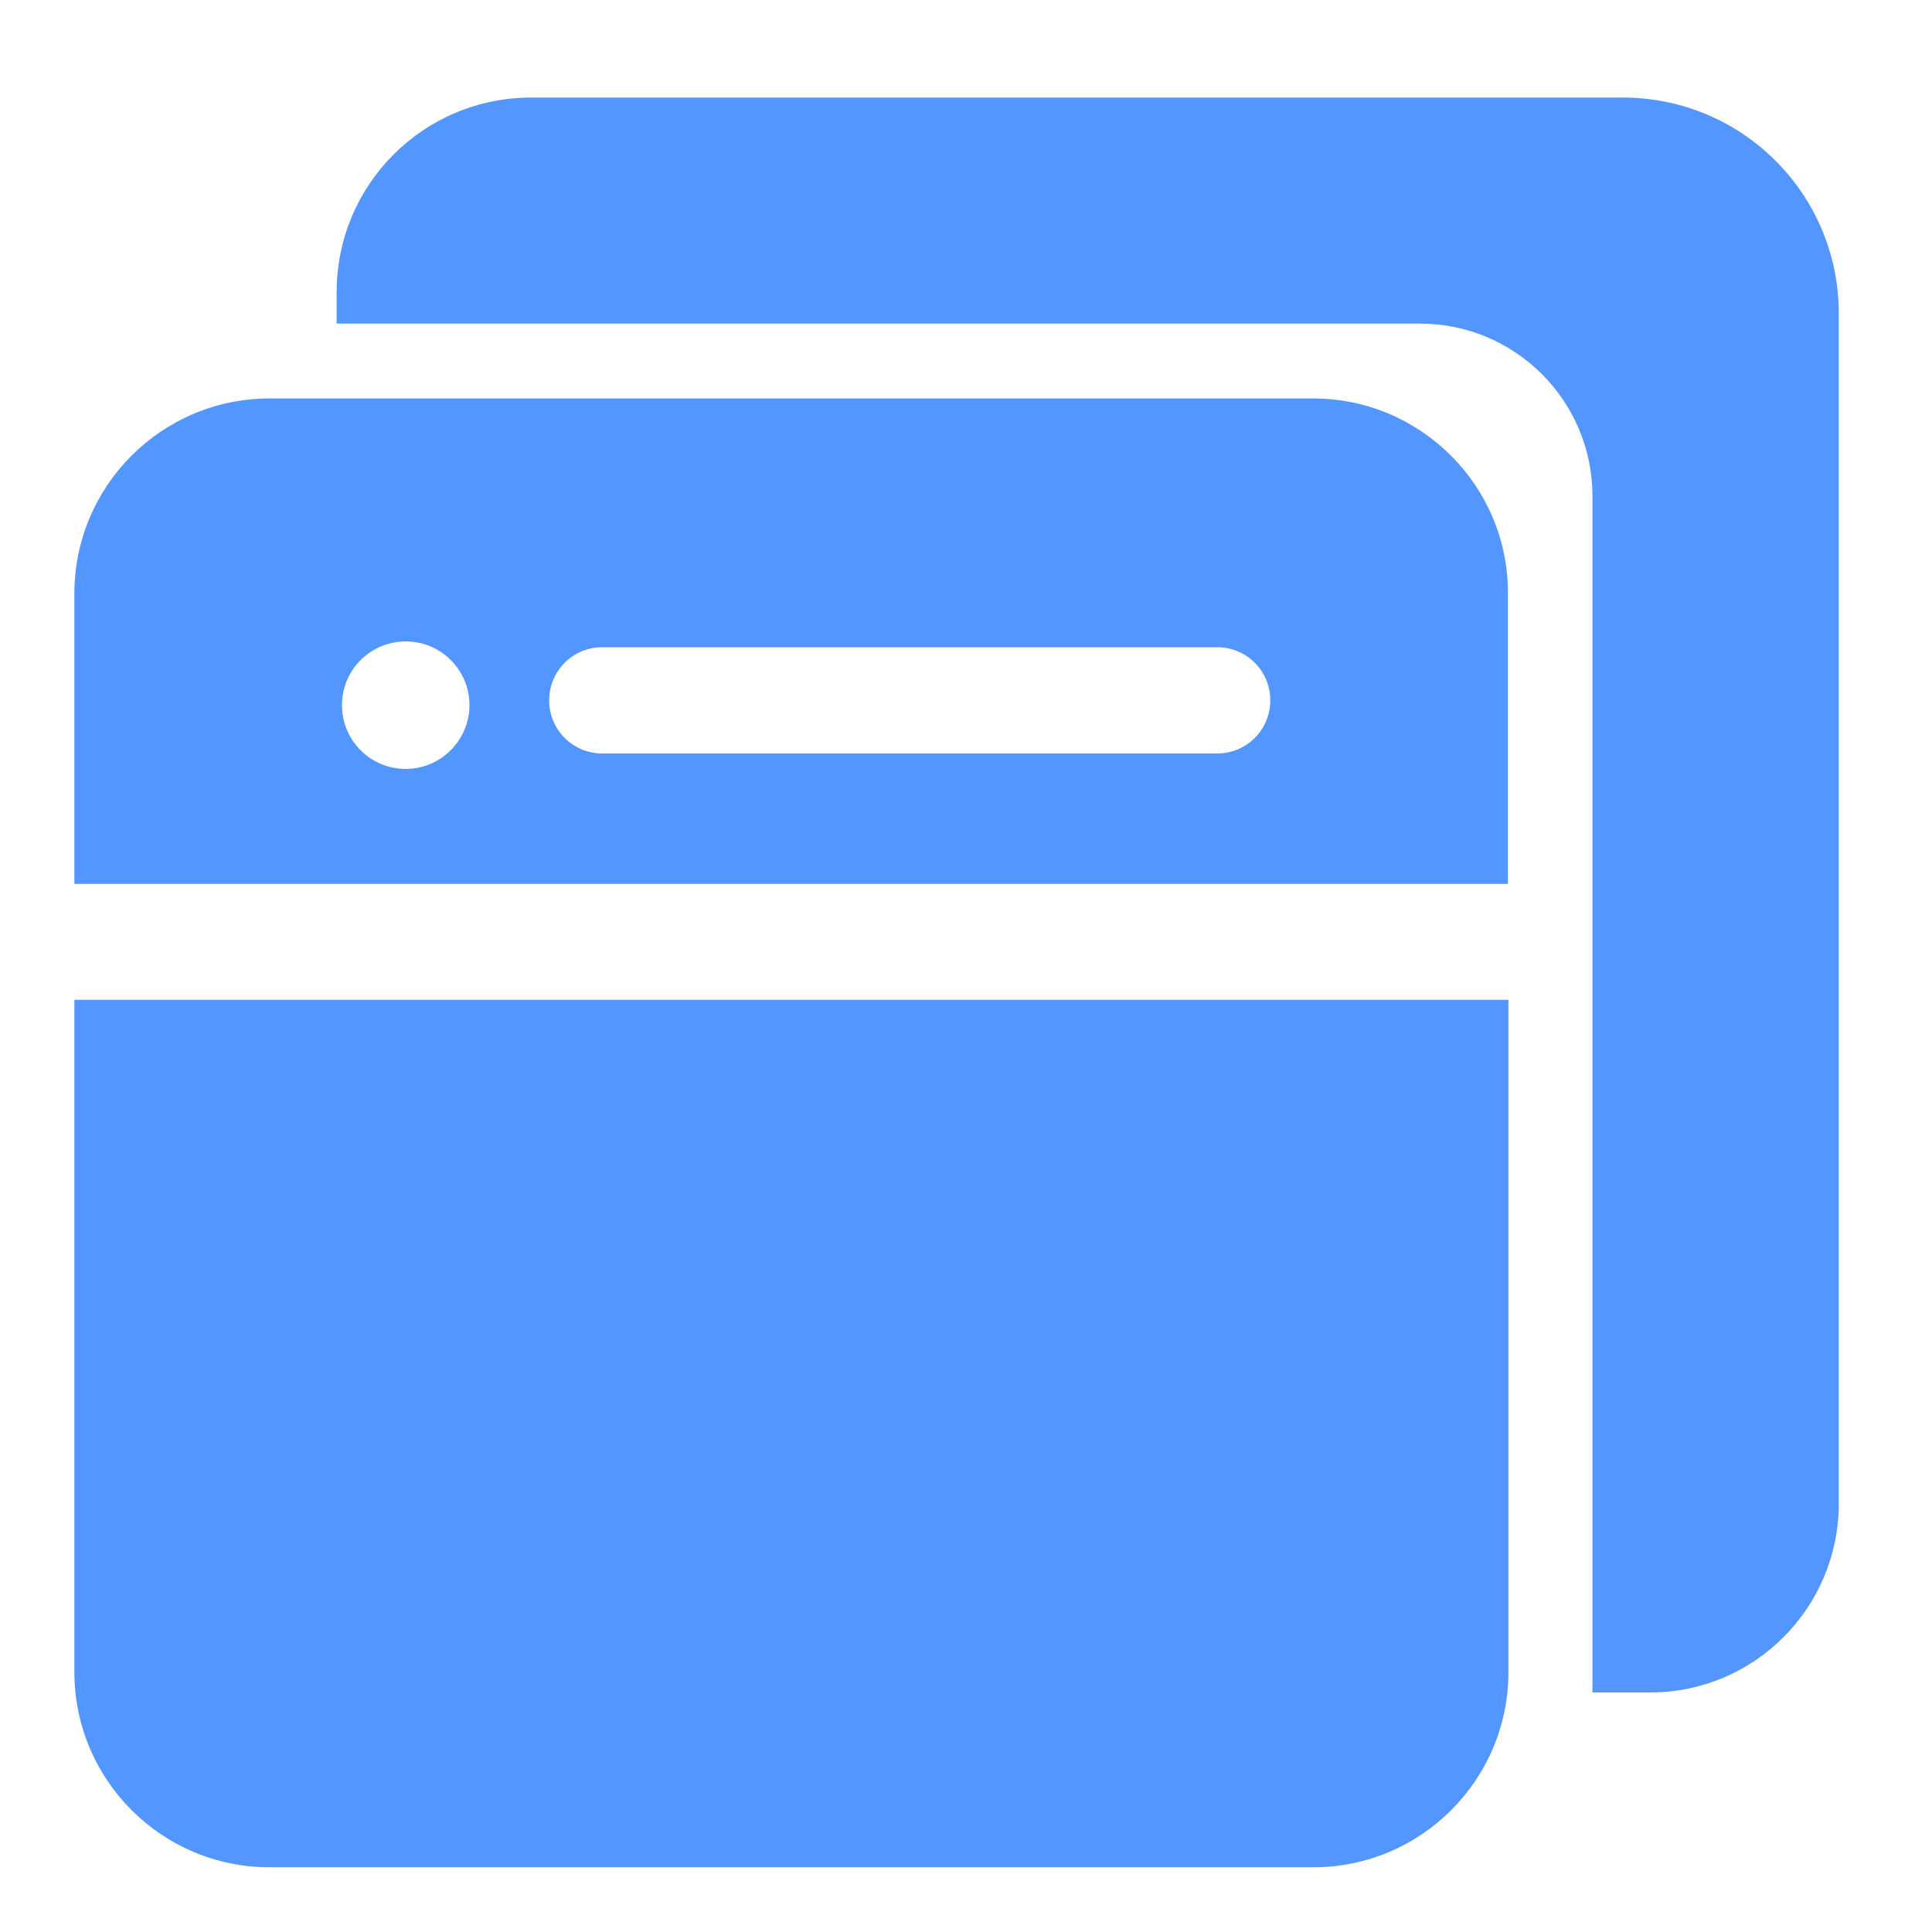 <svg t="1689706223016" class="icon" viewBox="0 0 1024 1024" version="1.1" xmlns="http://www.w3.org/2000/svg" p-id="1520" width="16" height="16">
    <path d="M39.424 529.92v356.352c0 57.088 46.336 103.424 103.424 103.424h553.216c57.088 0 103.424-46.336 103.424-103.424V529.92H39.424zM696.064 211.2H142.848c-57.088 0-103.424 46.336-103.424 103.424V468.48h759.808v-153.856c0.256-57.088-46.336-103.424-103.168-103.424zM215.04 407.552c-18.688 0-33.792-15.104-33.792-33.792 0-18.688 15.104-33.792 33.792-33.792s33.792 15.104 33.792 33.792c0 18.432-15.104 33.792-33.792 33.792z m430.08-8.192H319.232c-15.616 0-28.16-12.544-28.16-28.16s12.544-28.16 28.16-28.16H645.12c15.616 0 28.16 12.544 28.16 28.16s-12.544 28.16-28.16 28.16z" fill="#5396FF" p-id="1521"></path>
    <path d="M874.752 897.024h-30.72V262.912c0-50.432-40.96-91.392-91.392-91.392H178.432v-16.64c0-57.088 46.08-103.168 103.168-103.168h578.56c63.232 0 114.432 51.2 114.432 114.432v630.784c0 55.296-44.8 100.096-99.84 100.096z" fill="#5396FF" p-id="1522"></path>
</svg>